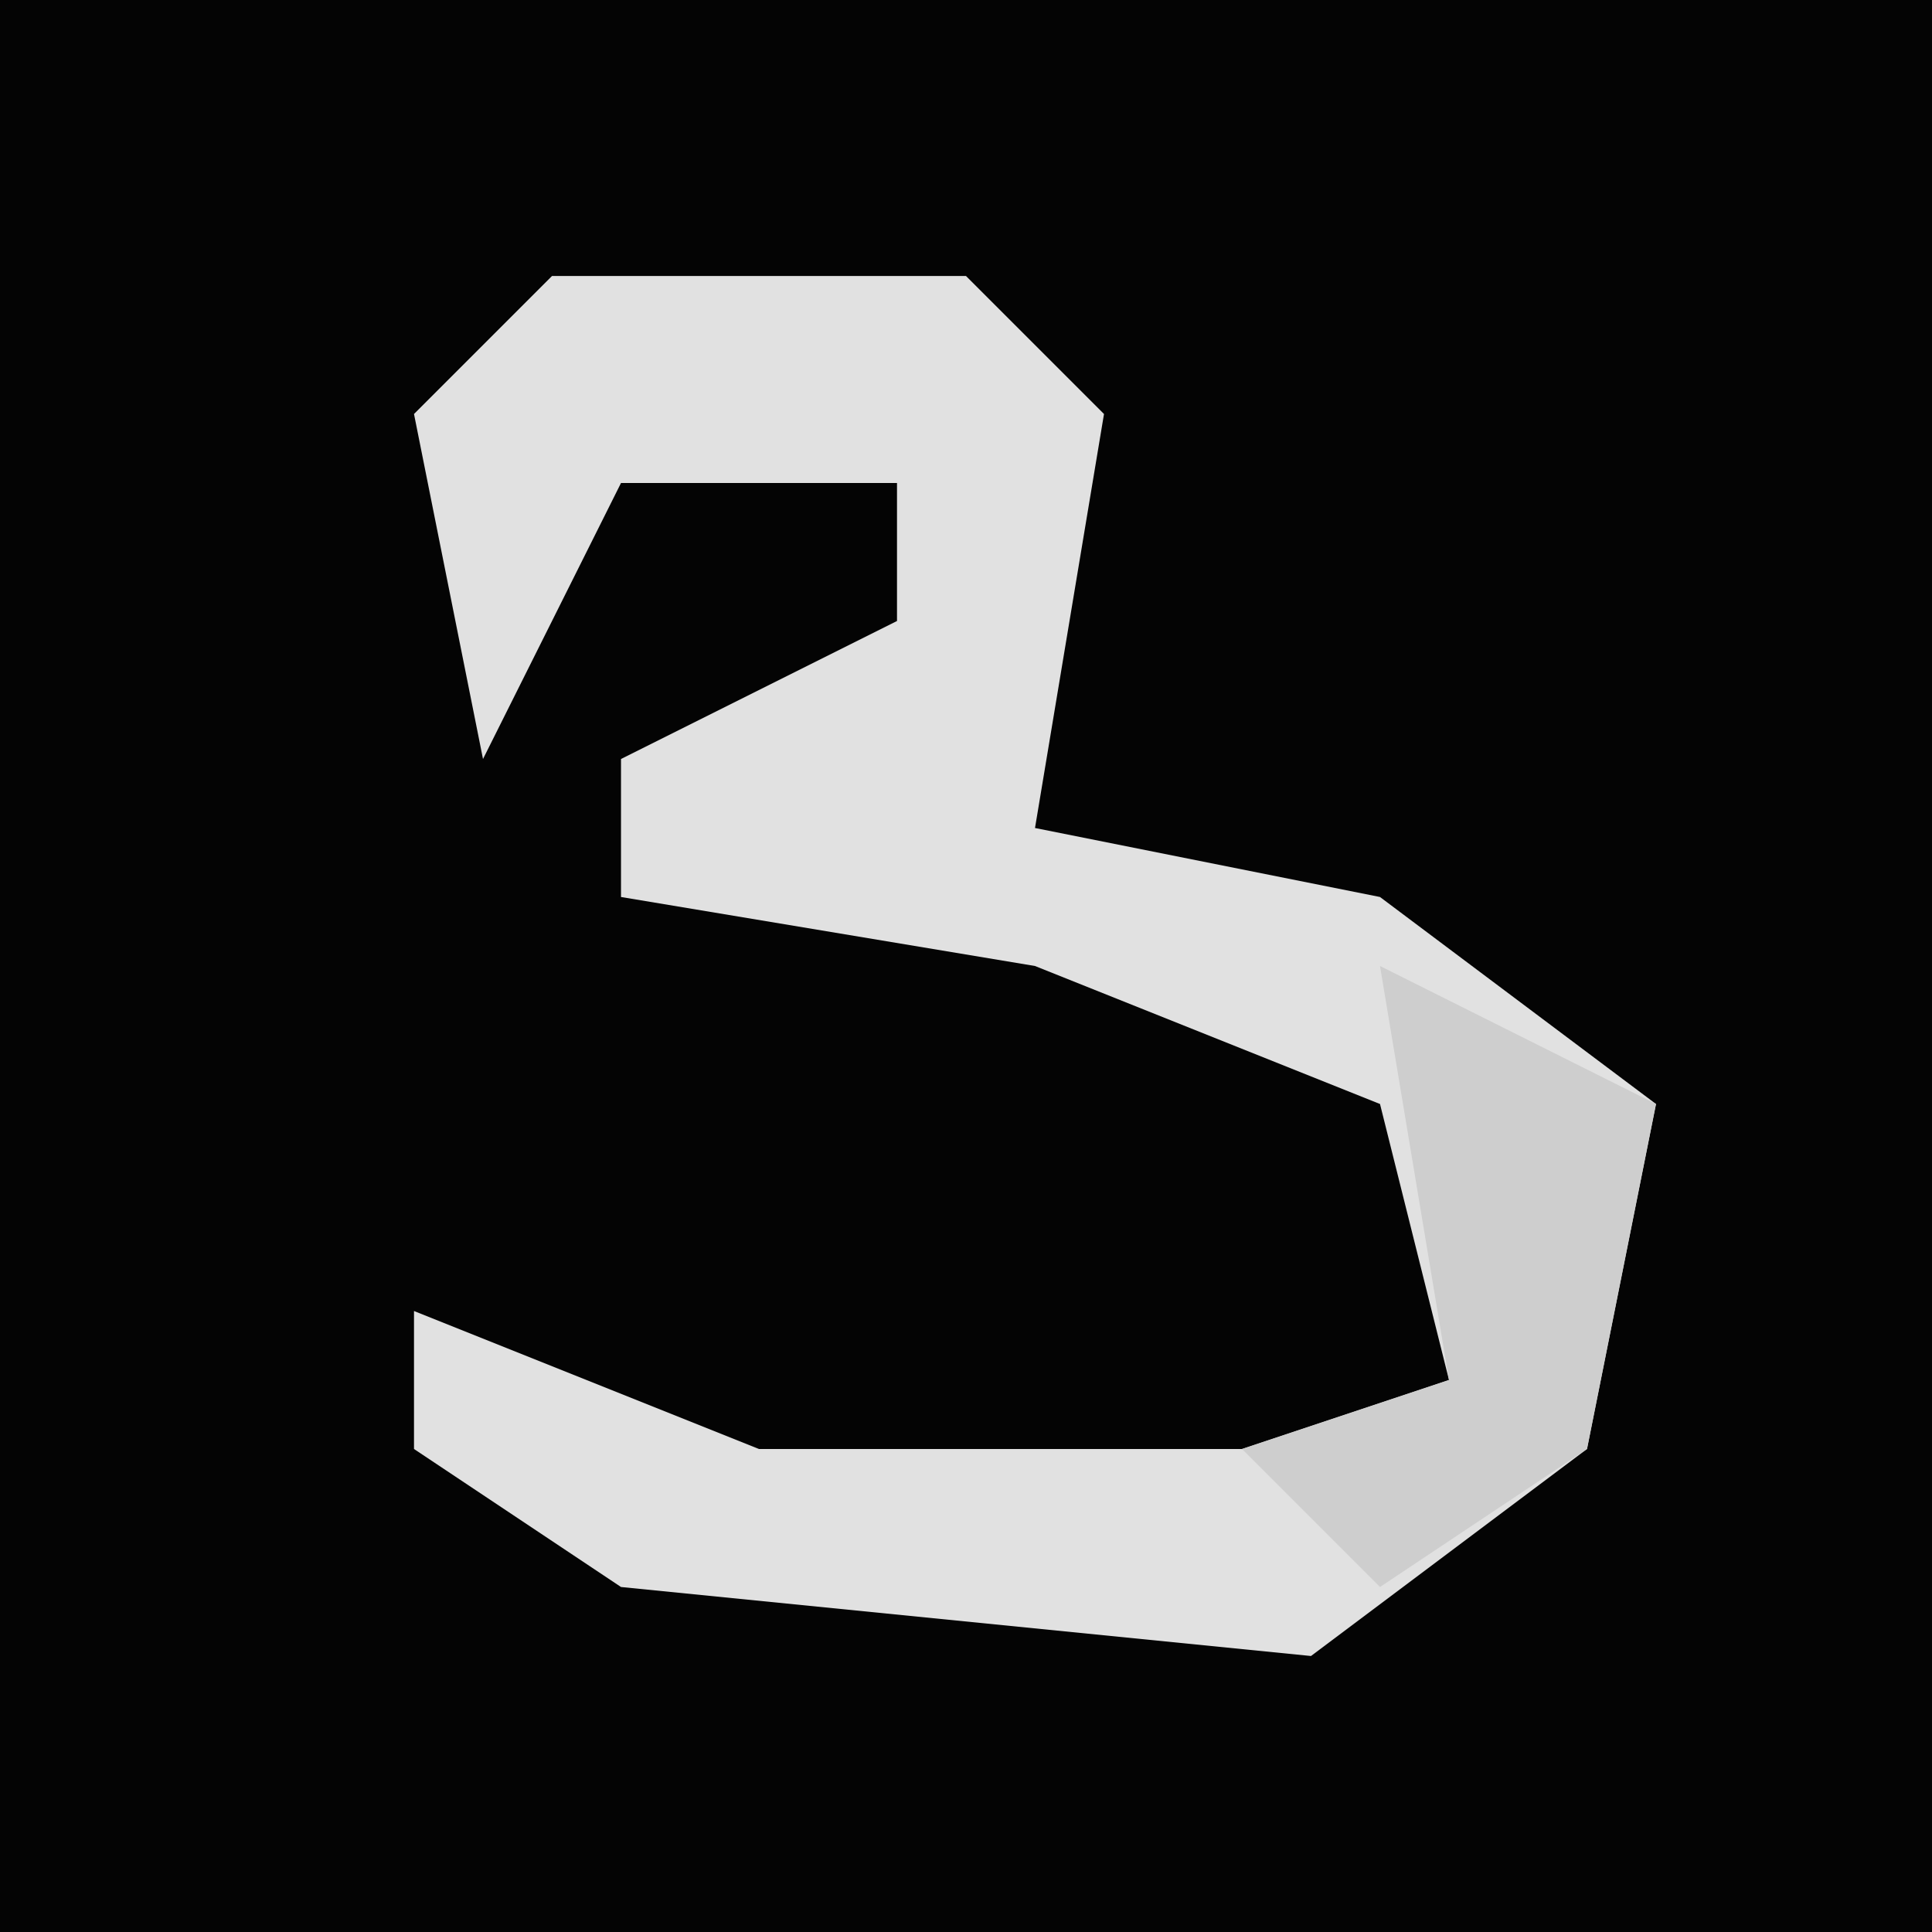 <?xml version="1.0" encoding="UTF-8"?>
<svg version="1.1" xmlns="http://www.w3.org/2000/svg" width="28" height="28">
<path d="M0,0 L28,0 L28,28 L0,28 Z " fill="#040404" transform="translate(0,0)"/>
<path d="M0,0 L6,0 L8,2 L7,8 L12,9 L16,12 L15,17 L11,20 L1,19 L-2,17 L-2,15 L3,17 L10,17 L13,16 L12,12 L7,10 L1,9 L1,7 L5,5 L5,3 L1,3 L-1,7 L-2,2 Z " fill="#E1E1E1" transform="translate(8,4)"/>
<path d="M0,0 L4,2 L3,7 L0,9 L-2,7 L1,6 Z " fill="#CECECE" transform="translate(20,14)"/>
</svg>
